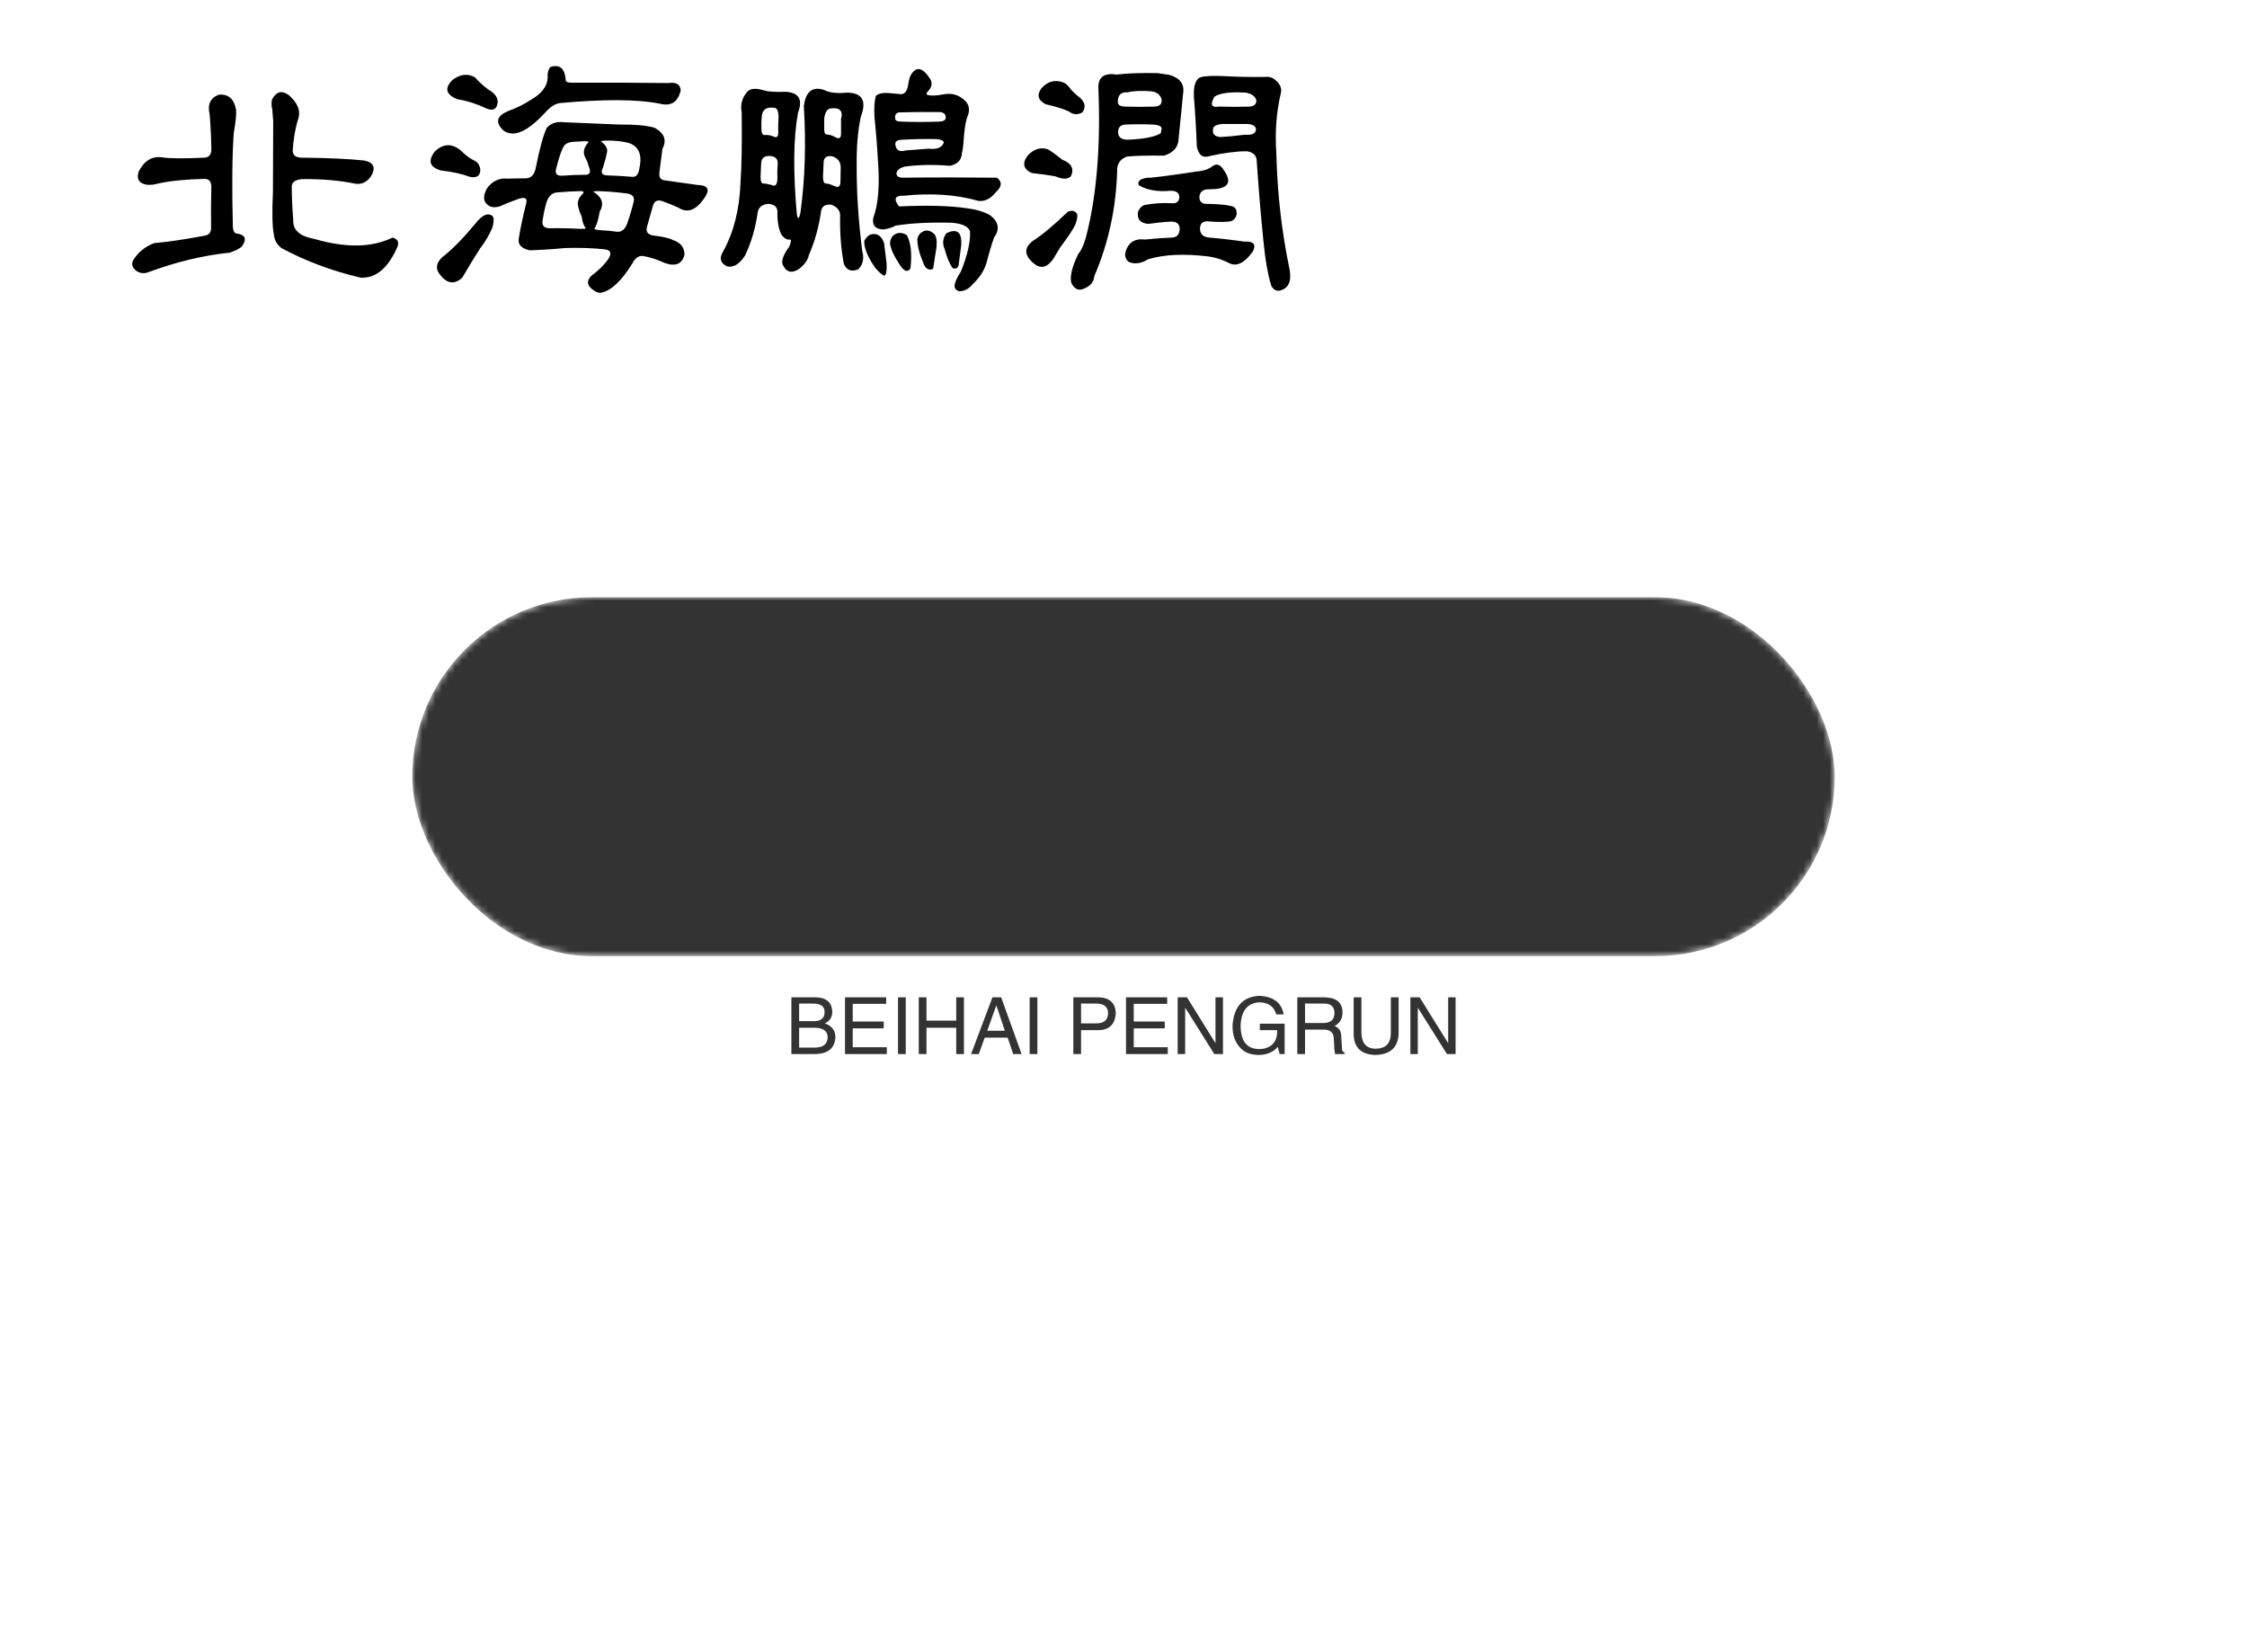 <svg data-v-0dd9719b="" version="1.0" xmlns="http://www.w3.org/2000/svg" xmlns:xlink="http://www.w3.org/1999/xlink" width="100%" height="100%" viewBox="0 0 340 250" preserveAspectRatio="xMidYMid meet" color-interpolation-filters="sRGB" style="margin: auto;"> <rect data-v-0dd9719b="" x="0" y="0" width="100%" height="100%" fill="#ffffff" fill-opacity="1" class="background"></rect> <rect data-v-0dd9719b="" x="0" y="0" width="100%" height="100%" fill="url(#watermark)" fill-opacity="1" class="watermarklayer"></rect> <g data-v-0dd9719b="" fill="#333333" class="pmspacesvg" transform="translate(62.386,90.371)"><!----> <g><g transform="translate(0,0)" mask="url(#3b8f0b9d-a05f-454a-8a97-50f3b46a90de)"><g><rect data-gra="graph-name" fill="#333333" x="0" y="0" rx="27.153" ry="27.153" width="215.229" height="54.305"></rect></g> <g data-gra="path-name" fill-rule="" class="tp-name" transform="translate(20,10)"><g transform="scale(1)"><g><path d="M23.69-25.97L23.69-25.97Q24.65-27.73 26.19-26.63L26.19-26.63Q28.17-24.92 27.69-23.16L27.69-23.16Q26.98-20.96 26.81-18.24L26.81-18.24Q26.81-17.18 28.13-17.14L28.13-17.14Q34.15-17.09 37.71-16.7L37.71-16.7Q39.81-16.22 38.63-14.28L38.63-14.28Q37.75-13.05 36.39-13.18L36.39-13.18Q32.61-13.97 28.13-13.89L28.13-13.89Q26.67-13.71 26.67-12.79L26.67-12.79Q26.67-10.37 26.89-7.73L26.89-7.73Q26.85-6.59 27.51-5.98L27.51-5.98Q28.13-5.23 30.15-4.83L30.15-4.83Q37.27-2.77 41.92-5.05L41.92-5.05Q43.24-4.7 42.5-3.3L42.5-3.3Q40.39 1.23 37.05 1.01L37.05 1.01Q30.54-0.53 25.09-3.47L25.09-3.47Q24.08-4.26 23.95-5.54L23.95-5.54Q23.6-7.29 23.82-12L23.82-12 23.86-22.63 23.73-24.39Q23.51-25.27 23.69-25.97ZM15.64-26.67L15.64-26.67Q17.8-26.85 18.24-24.39L18.24-24.39Q18.33-23.33 17.89-20.87L17.89-20.87Q17.53-15.78 17.75-6.94L17.75-6.94Q17.75-5.71 18.33-5.67L18.33-5.67Q20.35-5.36 19.07-3.65L19.07-3.65Q18.54-3.21 17.31-2.77L17.31-2.77Q11.25-2.15 4.88 0.22L4.88 0.22Q4 0.53 3.16 0L3.16 0Q2.2-0.75 2.68-1.63L2.68-1.63Q3.82-3.47 5.89-4.22L5.89-4.22Q8.66-4.44 13.4-5.32L13.4-5.32Q14.46-5.45 14.46-6.5L14.46-6.5Q14.41-9.54 14.5-12.57L14.5-12.57Q14.55-13.93 13.49-13.93L13.49-13.93Q9.27-13.84 6.46-13.23L6.46-13.23Q5.58-12.96 4.7-13.05L4.7-13.05Q2.94-13.36 3.52-15.07L3.52-15.07Q4.79-17.53 7.12-17.18L7.12-17.18Q8.7-16.92 13.49-17.14L13.49-17.14Q14.55-17.23 14.5-18.54L14.5-18.54Q14.46-21.09 14.24-23.69L14.24-23.69Q13.71-25.97 15.64-26.67ZM65.79-30.85L65.79-30.85Q67.9-31.55 68.12-28.92L68.12-28.92Q68.07-28.48 69.13-28.48L69.13-28.48Q76.38-28.52 83.63-28.43L83.63-28.43Q85.43-28.7 85.52-27.33L85.52-27.33Q84.9-24.65 82.35-25.31L82.35-25.31Q77.34-26.32 67.24-25.4L67.24-25.4Q66.18-25.27 65-23.95L65-23.95Q60.95-19.56 58.67-21.27L58.67-21.27Q56.78-23.12 59.46-24.21L59.46-24.21Q61.22-24.83 62.97-25.97L62.97-25.97Q65.3-27.33 65.39-29.22L65.39-29.22Q65.3-30.23 65.79-30.85ZM51.06-28.96L51.06-28.96Q52.78-30.19 54.36-29.31L54.36-29.31Q55.37-28.21 56.38-27.47L56.38-27.47Q58.32-26.37 57.66-24.87L57.66-24.87Q57.26-24.13 56.16-24.57L56.16-24.57Q53.96-25.62 51.77-25.97L51.77-25.97Q49.04-27.03 51.06-28.96ZM65.26-21.67L65.26-21.67Q66.27-22.72 67.85-22.5L67.85-22.5 76.29-22.15Q79.72-22.19 81.56-21.67L81.56-21.67Q83.8-20.43 82.75-18.46L82.75-18.46 82.31-14.99Q82.13-13.8 83.1-13.71L83.1-13.71 88.07-13.01Q90.26-12.96 89.3-11.34L89.3-11.34Q87.32-8.17 85.17-9.58L85.17-9.58Q83.94-10.15 82.66-10.59L82.66-10.59Q81.52-10.94 81.25-9.62L81.25-9.62 80.42-6.68Q80.11-5.54 81.39-5.36L81.39-5.36Q83.58-5.1 84.38-4.66L84.38-4.66Q86.09-4.09 86.09-2.46L86.09-2.46Q85.56-0.35 83.14-1.19L83.14-1.19Q81.43-1.98 79.94-2.24L79.94-2.24Q78.88-2.46 78.18-1.1L78.18-1.1Q75.81 2.72 73.65 3.25L73.65 3.25Q73.04 3.47 72.25 2.86L72.25 2.86Q70.88 1.89 71.98 0.75L71.98 0.75Q73.48-0.35 74.44-1.63L74.44-1.63Q75.45-3.03 74.14-3.25L74.14-3.25Q71.63-3.56 68.07-3.47L68.07-3.47Q65.39-3.21 62.67-3.12L62.67-3.12Q60.69-3.56 61.04-5.05L61.04-5.05Q61.39-7.21 62.14-10.24L62.14-10.24Q62.45-11.34 61.08-10.94L61.08-10.94Q59.59-10.42 58.1-9.76L58.1-9.76Q56.95-9.45 56.34-9.98L56.34-9.98Q55.24-10.77 56.25-12.57L56.25-12.57Q57.48-14.15 59.28-13.97L59.28-13.97 62.14-14.02Q63.19-14.06 63.54-15.38L63.54-15.38Q64.47-20.04 65.26-21.67ZM70.4-19.6L70.4-19.6 69.52-19.56Q68.25-19.51 67.85-18.9L67.85-18.9Q67.32-18.06 66.67-15.47L66.67-15.47Q66.36-14.33 67.63-14.41L67.63-14.41Q69.3-14.55 71.1-14.55L71.1-14.55Q72.16-14.55 71.59-15.86L71.59-15.86Q71.41-16.61 71.06-17.18L71.06-17.18Q70.53-18.28 71.46-19.34L71.46-19.34Q71.89-19.73 70.4-19.6ZM77.61-19.38L77.61-19.38Q76.2-19.73 74.49-19.73L74.49-19.73Q73.26-19.73 73.56-19.51L73.56-19.51Q74.4-18.9 74.4-18.11L74.4-18.11Q74.18-16.96 73.78-15.69L73.78-15.69Q73.17-14.5 74.36-14.46L74.36-14.46Q76.2-14.41 78.18-14.24L78.18-14.24Q79.1-14.15 79.28-15.6L79.28-15.6Q79.94-18.63 77.61-19.38ZM48.34-18.11L48.34-18.11Q50.49-20.08 52.69-17.8L52.69-17.8Q53.39-17.14 54.45-16.61L54.45-16.61Q55.15-16.17 55.2-15.21L55.2-15.21Q55.11-13.93 53.61-14.24L53.61-14.24Q51.86-14.9 49.22-15.21L49.22-15.21Q46.67-15.95 48.34-18.11ZM70.36-12.08L70.36-12.08Q68.55-12.04 66.71-11.87L66.71-11.87Q65.65-11.73 65.21-10.37L65.21-10.37Q64.82-9.01 64.6-7.51L64.6-7.51Q64.51-6.46 65.7-6.46L65.7-6.46Q67.94-6.5 70.31-6.37L70.31-6.37Q71.32-6.33 71.1-6.55L71.1-6.55Q70.71-6.99 70.53-8.26L70.53-8.26Q70.09-9.14 69.96-10.02L69.96-10.02Q69.87-10.77 70.53-11.51L70.53-11.51Q71.19-12.08 70.36-12.08ZM77.34-11.73L77.34-11.73Q75.23-12 73.13-12.08L73.13-12.08Q71.94-12.08 72.47-11.87L72.47-11.87Q74.27-10.68 73.26-8.96L73.26-8.96Q72.95-7.12 72.51-6.5L72.51-6.5Q72.2-6.24 73.52-6.15L73.52-6.15Q74.71-6.11 75.89-5.93L75.89-5.93Q76.95-5.84 77.43-7.21L77.43-7.21Q78-8.83 78.4-10.46L78.4-10.46Q78.66-11.56 77.34-11.73ZM54.45-7.16L54.45-7.16Q55.99-9.14 57.04-8.31L57.04-8.31Q57.39-7.95 57.04-6.59L57.04-6.59Q56.34-4.92 55.15-3.38L55.15-3.38Q53.75-1.19 52.47 1.01L52.47 1.01Q50.67 2.68 49.04 0.48L49.04 0.48Q48.03-0.83 49.53-2.15L49.53-2.15Q51.64-3.78 54.45-7.16ZM120.28-29.53L120.28-29.53Q121.51-31.77 123.27-29.05L123.27-29.05Q123.84-28.08 122.87-27.11L122.87-27.11Q122.34-26.54 123.66-26.54L123.66-26.54Q124.41-26.54 125.29-26.72L125.29-26.72Q127.13-27.07 128.45-25.84L128.45-25.84Q129.59-24.87 128.85-23.2L128.85-23.2Q128.5-22.15 128.32-19.69L128.32-19.69Q128.28-18.72 128.06-17.75L128.06-17.75Q127.97-16.3 126.3-15.91L126.3-15.91Q122.48-16.22 119.36-15.78L119.36-15.78Q118.3-15.47 118.17-14.81L118.17-14.81Q118.13-14.11 119.18-14.11L119.18-14.11Q126.21-14.19 133.37-14.11L133.37-14.11Q134.6-13.18 133.2-11.91L133.2-11.91Q132.06-10.46 130.61-10.59L130.61-10.59Q125.55-12.04 119.27-11.38L119.27-11.38Q117.25-11.47 118.56-9.76L118.56-9.76Q124.98-10.06 128.8-9.49L128.8-9.49Q130.91-9.23 132.32-8.44L132.32-8.44Q134.3-6.94 132.93-5.05L132.93-5.05Q132.32-3.3 131.88-1.54L131.88-1.54Q131.4 0.4 129.73 1.98L129.73 1.98Q128.89 3.03 127.71 3.08L127.71 3.08Q126.96 2.9 126.96 2.24L126.96 2.24Q127 1.49 127.92 0.09L127.92 0.09Q129.46-3.78 129.29-6.06L129.29-6.06Q128.8-7.12 126.56-7.29L126.56-7.29Q121.6-7.43 118.04-6.86L118.04-6.86Q117.42-6.5 116.28-6.28L116.28-6.28Q114.39-6.28 114.65-8L114.65-8Q115.8-11.07 115.36-16.74L115.36-16.74Q115.18-20.04 114.83-23.38L114.83-23.38Q114.74-25.4 115.05-26.5L115.05-26.5Q115.71-27.07 117.29-26.89L117.29-26.89 118.7-26.76Q119.66-26.63 119.93-28.08L119.93-28.08Q120.01-28.87 120.28-29.53ZM95.67-27.2L95.67-27.2Q96.42-27.86 98.22-27.29L98.22-27.29Q99.1-27.03 101.38-27.11L101.38-27.11Q104.41-26.94 103.27-23.95L103.27-23.95Q102.22-18.24 103.1-8.48L103.1-8.48Q103.32-7.47 103.62-8.7L103.62-8.7Q104.68-16.3 104.15-24.92L104.15-24.92Q104.55-28.26 107.23-27.38L107.23-27.38Q108.41-26.76 110.65-26.98L110.65-26.98Q114.17-26.98 112.76-23.29L112.76-23.29Q112.1-20.08 112.15-16.13L112.15-16.13Q112.1-10.11 112.98-3.03L112.98-3.03Q113.47-1.41 112.41-0.26L112.41-0.26Q110.87 0.4 110.21-1.05L110.21-1.05Q109.56-4.39 109.64-8.44L109.64-8.44Q109.64-9.49 108.33-10.02L108.33-10.02Q106.88-10.2 106.74-8.92L106.74-8.92Q106.26-5.49 104.9-2.37L104.9-2.37Q104.72-1.36 103.49-0.35L103.49-0.35Q101.78 0.83 100.94-0.97L100.94-0.97Q100.63-1.89 101.95-3.69L101.95-3.69Q102.39-4.79 102.04-4.75L102.04-4.75Q101.43-4.66 100.81-5.41L100.81-5.41Q100.11-6.68 100.15-8.96L100.15-8.96Q100.15-10.02 98.83-10.15L98.83-10.15Q97.34-10.06 97.16-8.79L97.16-8.79Q96.64-5.19 95.23-2.29L95.23-2.29Q93.96-0.35 92.5-0.7L92.5-0.7Q91.05-1.45 91.89-2.86L91.89-2.86Q94.35-7.25 94.57-13.4L94.57-13.4Q94.83-17.14 94.75-23.99L94.75-23.99Q94.39-25.8 95.67-27.2ZM99.84-24.65L99.84-24.65Q99.4-24.79 98.66-24.65L98.66-24.65Q97.82-24.35 97.78-23.29L97.78-23.29Q97.69-22.41 97.73-21.53L97.73-21.53Q97.73-20.48 98.26-20.57L98.26-20.57Q98.88-20.61 99.45-20.39L99.45-20.39Q100.28-19.91 100.28-20.92L100.28-20.92Q100.24-22.15 100.33-23.42L100.33-23.42Q100.28-24.48 99.84-24.65ZM109.78-20.79L109.78-22.98Q110.3-24.92 108.06-24.57L108.06-24.57Q107.36-24.3 107.23-22.98L107.23-22.98 107.23-21.8Q107.18-20.57 107.67-20.65L107.67-20.65Q108.28-20.61 108.98-20.21L108.98-20.21Q109.78-19.78 109.78-20.79L109.78-20.79ZM124.85-24.04L124.85-24.04Q121.68-24.08 118.52-23.99L118.52-23.99Q117.82-23.77 117.99-23.03L117.99-23.03Q117.95-22.59 119.05-22.59L119.05-22.59Q121.73-22.5 124.54-22.59L124.54-22.59Q125.6-22.63 125.6-23.12L125.6-23.12Q125.73-23.86 124.85-24.04ZM124.23-19.95L124.23-19.95Q121.64-20 119.05-19.86L119.05-19.86Q117.99-19.82 117.99-19.25L117.99-19.25Q118.08-17.8 119.58-18.24L119.58-18.24 123.09-18.5Q124.89-18.28 125.33-19.42L125.33-19.42Q125.29-19.86 124.23-19.95ZM109.69-13.49L109.73-15.64Q109.73-16.96 108.41-17.36L108.41-17.36Q107.14-17.53 107.14-16.35L107.14-16.35 107.05-14.28Q107.05-13.23 107.49-13.23 107.93-13.23 108.81-12.83 109.69-12.44 109.69-13.49L109.69-13.49ZM100.2-16.26L100.2-16.26Q100.24-17.36 98.92-17.4L98.92-17.4Q97.69-17.4 97.69-16.22L97.69-16.22 97.6-14.24Q97.6-13.18 98.04-13.23L98.04-13.23Q98.48-13.23 99.27-13.01L99.27-13.01Q100.11-12.57 100.15-13.97L100.15-13.97Q100.11-15.12 100.2-16.26ZM122.12-5.93L122.12-5.93Q122.96-6.42 123.84-5.63L123.84-5.63Q124.37-5.1 124.23-3.65L124.23-3.65 123.71-0.31Q122.65 0.13 122.17-1.36L122.17-1.36Q121.29-3.47 121.33-4.88L121.33-4.88Q121.55-5.67 122.12-5.93ZM125.73-5.71L125.73-5.71Q128.14-6.86 127.97-3.91L127.97-3.91 127.62-1.27Q127.57-0.09 126.65-0.44L126.65-0.44Q125.95-1.45 125.46-3.3L125.46-3.3Q124.89-4.61 125.73-5.71ZM114.08-5.45L114.08-5.45Q115.62-6.02 116.28-4.26L116.28-4.26 116.67-1.19Q116.76 0.44 116.37 0.7L116.37 0.7Q116.06 0.75 115-0.4L115-0.4Q113.25-2.9 113.29-4.53L113.29-4.53Q113.51-5.01 114.08-5.45ZM117.55-5.23L117.55-5.23Q118.43-6.15 119.71-5.45L119.71-5.45Q120.67-3.78 120.28-0.35L120.28-0.35Q119.53 0.62 118.48-1.23L118.48-1.23Q117.55-2.68 117.33-3.56L117.33-3.56Q116.98-4.39 117.55-5.23ZM151.52-29.71L151.52-29.71Q153.72-30.01 157.72-29.93L157.72-29.93 159.48-29.66Q161.89-28.96 161.54-26.85L161.54-26.85 160.84-19.82Q160.71-18.11 158.69-17.45L158.69-17.45Q154.82-17.49 153.06-17.31L153.06-17.31Q151.7-16.83 151.57-15.51L151.57-15.51Q151.39-6.86 148.1 0.79L148.1 0.79Q148.01 2.24 146.16 2.81L146.16 2.81Q145.2 2.99 144.62 1.8L144.62 1.8Q144.32 0.57 145.28-1.71L145.28-1.71 145.68-2.59Q146.34-3.3 146.87-5.23L146.87-5.23Q149.28-14.55 148.71-27.91L148.71-27.91Q148.8-30.15 151.52-29.71ZM164.18-29.31L164.18-29.31Q165.01-29.58 167.48-29.49L167.48-29.49Q170.68-29.31 173.89-29.36L173.89-29.36Q174.95-29.49 175.65-28.74L175.65-28.74Q176.53-27.95 176.35-26.98L176.35-26.98Q175.3-22.63 175.65-17.71L175.65-17.71Q175.87-8.66 177.67-0.13L177.67-0.13Q178.11 2.55 176.09 2.99L176.09 2.99Q175.39 3.08 174.9 2.29L174.9 2.29Q174.11-0.18 173.67-4.75L173.67-4.75Q173.14-9.93 172.66-16.88L172.66-16.88Q172.49-17.93 171.17-18.11L171.17-18.11Q168.84-18.11 165.63-17.4L165.63-17.4Q164-16.83 163.61-18.85L163.61-18.85Q163.48-22.59 163.17-26.37L163.17-26.37Q163.13-27.51 163.3-28.13L163.3-28.13Q163.56-29.09 164.18-29.31ZM140.1-27.64L140.1-27.64Q141.5-29.18 143.31-28.56L143.31-28.56Q143.75-28.43 144.18-27.95L144.18-27.95Q144.89-26.98 145.81-26.32L145.81-26.32Q147.17-25.18 146.29-23.99L146.29-23.99Q145.2-23.38 144.27-24.13L144.27-24.13Q143.04-24.7 140.76-25.22L140.76-25.22Q139-26.1 140.1-27.64ZM156.88-27.16L156.88-27.16Q154.64-27.38 153.11-27.03L153.11-27.03Q151.66-27.11 151.66-25.62L151.66-25.62Q151.61-24.92 152.71-24.87L152.71-24.87Q154.91-24.79 157.24-24.87L157.24-24.87Q158.38-24.92 158.29-25.93L158.29-25.93Q158.03-26.94 156.88-27.16ZM171.04-26.98L171.04-26.98Q167.52-27.2 166.29-26.37L166.29-26.37Q165.23-24.57 166.99-24.87L166.99-24.87Q169.23-24.79 171.61-24.87L171.61-24.87Q172.66-24.96 172.62-25.84L172.62-25.84Q172.35-26.72 171.04-26.98ZM158.16-20.83L158.29-21.53Q158.29-22.06 157.02-22.15L157.02-22.15Q154.91-22.24 152.75-22.15L152.75-22.15Q151.7-22.06 151.7-20.96L151.7-20.96Q151.74-19.86 153.15-19.86L153.15-19.86Q156.8-20 158.16-20.83L158.16-20.83ZM172.57-21.36L172.57-21.36Q172.57-22.15 171.25-22.24L171.25-22.24 167.48-22.24Q166.03-22.1 166.07-21.4L166.07-21.4Q165.89-20.39 167.17-20.26L167.17-20.26Q168.84-20.35 170.82-20.61L170.82-20.61 171.39-20.61Q172.44-20.61 172.57-21.36ZM138.08-17.53L138.08-17.53Q139.48-18.94 141.06-18.41L141.06-18.41Q141.72-18.06 143.26-16.83L143.26-16.83Q145.33-16.04 144.58-14.37L144.58-14.37Q143.96-13.58 142.16-14.33L142.16-14.33Q140.41-14.63 138.65-14.81L138.65-14.81Q136.67-15.73 138.08-17.53ZM166.07-15.91L166.07-15.91Q166.95-16.48 167.7-15.25L167.7-15.25Q169.5-12.7 166.42-12.39L166.42-12.39 165.19-12.35Q164.14-12.26 164-11.25L164-11.25Q164-10.15 165.06-10.15L165.06-10.15Q167.65-10.11 168.71-9.84L168.71-9.84Q169.76-9.71 169.63-8.48L169.63-8.48Q169.41-7.78 168.88-7.56L168.88-7.56Q167.96-7.29 165.15-7.51L165.15-7.51Q164.09-7.51 164.09-6.33L164.09-6.33Q164.18-5.14 165.5-5.05L165.5-5.05Q168.13-4.83 170.77-4.44L170.77-4.44Q172.92-4.57 172.09-2.94L172.09-2.94Q170.2-0.31 168.49-1.19L168.49-1.19Q166.99-1.98 165.32-2.2L165.32-2.2Q159.79-2.86 156.23-1.76L156.23-1.76Q154.73-0.83 153.41-1.32L153.41-1.32Q152.8-1.67 152.75-2.55L152.75-2.55Q153.28-5.05 155.74-4.75L155.74-4.75Q157.81-4.97 159.87-5.05L159.87-5.05Q160.93-5.1 161.02-6.28L161.02-6.28Q161.06-7.47 159.74-7.47L159.74-7.47Q158.03-7.38 156.27-7.12L156.27-7.12Q154.42-7.29 154.73-9.01L154.73-9.01Q155.13-9.84 155.74-9.98L155.74-9.98Q157.68-10.37 160-10.24L160-10.24Q160.97-10.24 160.97-11.25L160.97-11.25Q160.88-12.17 159.57-12.13L159.57-12.13Q156.67-11.87 154.86-12.96L154.86-12.96Q154.6-13.4 155.08-13.8L155.08-13.8Q155.79-14.15 156.67-14.11L156.67-14.11Q160.18-14.5 163.7-15.07L163.7-15.07Q165.15-15.16 166.07-15.91ZM144.1-8.96L144.1-8.96Q144.93-9.32 145.42-8.75L145.42-8.75Q145.72-8.35 145.24-7.03L145.24-7.03Q144.76-5.98 142.91-3.52L142.91-3.52 141.86-1.76Q140.45 0.18 138.87-1.19L138.87-1.19Q136.54-3.21 139.31-4.88L139.31-4.88Q141.06-6.06 144.1-8.96Z" transform="translate(-2.52, 30.997)"></path></g> <!----> <!----> <!----> <!----> <!----> <!----> <!----></g></g></g> <g data-gra="path-slogan" fill-rule="" class="tp-slogan" fill="#333333" transform="translate(57.364,60.305)"><!----> <!----> <g transform="scale(1, 1)"><g transform="scale(1)"><path d="M4.13-7.64L2.06-7.64L2.06-4.97L4.13-4.97Q5.95-4.92 5.91-6.38L5.91-6.38Q5.91-7.64 4.13-7.64L4.13-7.64ZM4.59 0L0.89 0L0.89-8.58L4.69-8.58Q6.98-8.48 7.08-6.42L7.08-6.42Q7.08-5.16 5.95-4.64L5.95-4.64Q7.55-4.08 7.55-2.53L7.55-2.53Q7.41-0.09 4.59 0L4.59 0ZM4.31-3.98L2.06-3.98L2.06-0.98L4.55-0.98Q6.33-1.03 6.38-2.53L6.38-2.53Q6.38-3.98 4.31-3.98L4.31-3.98ZM10.17-1.03L15.33-1.03L15.33 0L9 0L9-8.58L15.23-8.58L15.23-7.59L10.17-7.59L10.17-4.92L14.86-4.92L14.86-3.89L10.17-3.89L10.17-1.03ZM17.02-8.58L18.19-8.58L18.19 0L17.02 0L17.02-8.58ZM21.33-5.06L25.83-5.06L25.83-8.58L27-8.58L27 0L25.83 0L25.83-3.98L21.33-3.98L21.33 0L20.16 0L20.16-8.58L21.33-8.58L21.33-5.06ZM34.45 0L33.61-2.48L30.14-2.48L29.25 0L28.08 0L31.31-8.58L32.63-8.58L35.72 0L34.45 0ZM31.88-7.31L30.52-3.52L33.19-3.52L31.92-7.31L31.88-7.31ZM36.94-8.58L38.11-8.58L38.11 0L36.94 0L36.94-8.58ZM47.06-7.64L44.72-7.64L44.72-4.64L47.02-4.64Q48.80-4.64 48.80-6.19L48.80-6.19Q48.80-7.59 47.06-7.64L47.06-7.64ZM47.44-3.61L44.72-3.61L44.72 0L43.55 0L43.55-8.58L47.44-8.58Q49.88-8.48 49.97-6.19L49.97-6.19Q49.83-3.70 47.44-3.61L47.44-3.61ZM52.69-1.03L57.84-1.03L57.84 0L51.52 0L51.52-8.58L57.75-8.58L57.75-7.59L52.69-7.59L52.69-4.92L57.38-4.92L57.38-3.89L52.69-3.89L52.69-1.03ZM60.75-8.58L65.06-1.64L65.06-8.58L66.19-8.58L66.19 0L64.88 0L60.52-6.94L60.47-6.94L60.47 0L59.34 0L59.34-8.58L60.75-8.58ZM74.39-3.61L71.77-3.61L71.77-4.59L75.52-4.59L75.52 0L74.77 0L74.48-1.08Q73.50 0.09 71.67 0.14L71.67 0.14Q69.94 0.14 69-0.75L69-0.75Q67.59-2.06 67.64-4.36L67.64-4.36Q67.97-8.63 71.72-8.81L71.72-8.81Q74.91-8.63 75.38-6L75.38-6L74.25-6Q73.78-7.78 71.67-7.83L71.67-7.83Q69-7.64 68.86-4.31L68.86-4.31Q68.86-0.75 71.72-0.75L71.72-0.75Q72.75-0.75 73.50-1.31L73.50-1.31Q74.44-2.06 74.39-3.61L74.39-3.61ZM81.42-3.70L78.61-3.70L78.61 0L77.44 0L77.44-8.58L81.42-8.58Q84.28-8.58 84.28-6.28L84.28-6.28Q84.28-4.88 83.06-4.22L83.06-4.22Q84.09-3.94 84.09-2.58L84.09-2.58L84.19-1.03Q84.14-0.38 84.61-0.19L84.61-0.19L84.61 0L83.16 0Q83.02-0.61 82.97-2.16L82.97-2.16Q83.02-3.70 81.42-3.70L81.42-3.70ZM81.52-7.64L78.61-7.64L78.61-4.69L81.33-4.69Q83.06-4.69 83.06-6.19L83.06-6.19Q83.06-7.64 81.52-7.64L81.52-7.64ZM91.59-3.19L91.59-8.58L92.77-8.58L92.77-3.05Q92.63 0.05 89.25 0.14L89.25 0.14Q86.11 0.05 85.97-2.86L85.97-2.86L85.97-8.58L87.14-8.58L87.14-3.19Q87.19-0.84 89.30-0.80L89.30-0.80Q91.59-0.84 91.59-3.19L91.59-3.19ZM95.95-8.58L100.27-1.64L100.27-8.58L101.39-8.58L101.39 0L100.08 0L95.72-6.94L95.67-6.94L95.67 0L94.55 0L94.55-8.58L95.95-8.58Z" transform="translate(-0.891, 8.812)"></path></g></g></g></g></g><mask id="3b8f0b9d-a05f-454a-8a97-50f3b46a90de"><g fill="white"><rect data-gra="graph-name" x="0" y="0" rx="27.153" ry="27.153" width="215.229" height="54.305"></rect></g> <g data-gra="path-name" fill-rule="" class="tp-name" transform="translate(20,10)" fill="black"><g transform="scale(1)"><g><path d="M23.69-25.97L23.69-25.97Q24.65-27.73 26.19-26.63L26.19-26.63Q28.17-24.92 27.69-23.16L27.69-23.16Q26.98-20.96 26.81-18.24L26.81-18.24Q26.81-17.18 28.13-17.14L28.13-17.14Q34.15-17.09 37.71-16.7L37.71-16.7Q39.81-16.22 38.63-14.28L38.63-14.28Q37.75-13.05 36.39-13.18L36.39-13.18Q32.61-13.97 28.13-13.89L28.13-13.89Q26.67-13.71 26.67-12.79L26.67-12.79Q26.67-10.37 26.89-7.73L26.89-7.73Q26.85-6.59 27.51-5.98L27.51-5.98Q28.13-5.23 30.15-4.83L30.15-4.83Q37.27-2.77 41.92-5.05L41.92-5.05Q43.24-4.7 42.5-3.3L42.5-3.3Q40.39 1.23 37.05 1.01L37.05 1.01Q30.54-0.53 25.09-3.47L25.09-3.47Q24.08-4.26 23.95-5.54L23.95-5.54Q23.6-7.29 23.82-12L23.82-12 23.86-22.63 23.73-24.39Q23.51-25.27 23.69-25.97ZM15.64-26.67L15.64-26.67Q17.8-26.85 18.24-24.39L18.24-24.39Q18.33-23.33 17.89-20.87L17.89-20.87Q17.53-15.78 17.75-6.94L17.75-6.94Q17.75-5.71 18.33-5.67L18.33-5.67Q20.35-5.36 19.07-3.65L19.07-3.65Q18.54-3.21 17.31-2.77L17.31-2.77Q11.25-2.15 4.88 0.22L4.88 0.22Q4 0.53 3.16 0L3.16 0Q2.2-0.75 2.68-1.63L2.68-1.63Q3.82-3.47 5.89-4.22L5.89-4.22Q8.66-4.44 13.4-5.32L13.4-5.32Q14.46-5.45 14.46-6.5L14.46-6.5Q14.41-9.54 14.5-12.57L14.5-12.57Q14.55-13.93 13.49-13.93L13.49-13.93Q9.27-13.84 6.46-13.23L6.46-13.23Q5.58-12.96 4.7-13.05L4.7-13.05Q2.94-13.36 3.52-15.07L3.52-15.07Q4.79-17.53 7.12-17.18L7.12-17.18Q8.7-16.92 13.49-17.14L13.49-17.14Q14.55-17.23 14.5-18.54L14.5-18.54Q14.46-21.09 14.24-23.69L14.24-23.69Q13.71-25.97 15.64-26.67ZM65.79-30.85L65.79-30.85Q67.9-31.55 68.12-28.92L68.12-28.92Q68.07-28.48 69.13-28.48L69.13-28.48Q76.38-28.52 83.63-28.43L83.63-28.43Q85.43-28.7 85.52-27.33L85.52-27.33Q84.9-24.65 82.35-25.31L82.35-25.31Q77.34-26.32 67.24-25.4L67.24-25.4Q66.18-25.27 65-23.95L65-23.95Q60.95-19.56 58.67-21.27L58.67-21.27Q56.78-23.12 59.46-24.21L59.46-24.21Q61.22-24.83 62.97-25.97L62.97-25.97Q65.3-27.33 65.39-29.22L65.39-29.22Q65.3-30.23 65.79-30.85ZM51.06-28.96L51.06-28.96Q52.78-30.19 54.36-29.31L54.36-29.31Q55.37-28.21 56.38-27.47L56.38-27.47Q58.32-26.37 57.66-24.87L57.66-24.87Q57.26-24.13 56.16-24.57L56.16-24.57Q53.96-25.62 51.77-25.97L51.77-25.97Q49.04-27.03 51.06-28.96ZM65.26-21.67L65.26-21.67Q66.27-22.72 67.85-22.5L67.85-22.5 76.29-22.15Q79.72-22.19 81.56-21.67L81.56-21.67Q83.8-20.43 82.75-18.46L82.75-18.46 82.31-14.99Q82.13-13.8 83.1-13.71L83.1-13.71 88.07-13.01Q90.26-12.96 89.3-11.34L89.3-11.34Q87.32-8.17 85.17-9.58L85.17-9.58Q83.94-10.15 82.66-10.59L82.66-10.59Q81.52-10.94 81.25-9.62L81.25-9.62 80.42-6.68Q80.11-5.54 81.39-5.36L81.39-5.36Q83.58-5.1 84.38-4.66L84.38-4.66Q86.09-4.09 86.09-2.46L86.09-2.46Q85.56-0.35 83.14-1.19L83.14-1.19Q81.43-1.98 79.94-2.24L79.94-2.24Q78.88-2.46 78.18-1.1L78.18-1.1Q75.81 2.72 73.65 3.25L73.65 3.25Q73.04 3.47 72.25 2.86L72.25 2.86Q70.88 1.89 71.98 0.75L71.98 0.75Q73.48-0.35 74.44-1.63L74.44-1.63Q75.45-3.03 74.14-3.25L74.14-3.25Q71.63-3.56 68.07-3.47L68.07-3.47Q65.39-3.21 62.67-3.12L62.67-3.12Q60.69-3.56 61.04-5.05L61.04-5.05Q61.39-7.21 62.14-10.24L62.14-10.24Q62.45-11.34 61.08-10.94L61.08-10.94Q59.59-10.42 58.1-9.76L58.1-9.76Q56.95-9.45 56.34-9.98L56.34-9.98Q55.24-10.77 56.25-12.57L56.25-12.57Q57.48-14.15 59.28-13.97L59.28-13.97 62.14-14.02Q63.19-14.06 63.54-15.38L63.54-15.38Q64.47-20.04 65.26-21.67ZM70.4-19.6L70.4-19.6 69.52-19.56Q68.25-19.51 67.85-18.9L67.85-18.9Q67.32-18.06 66.67-15.47L66.67-15.47Q66.36-14.33 67.63-14.41L67.63-14.41Q69.3-14.55 71.1-14.55L71.1-14.55Q72.16-14.55 71.59-15.86L71.59-15.86Q71.41-16.61 71.06-17.18L71.06-17.18Q70.53-18.28 71.46-19.34L71.46-19.34Q71.89-19.73 70.4-19.6ZM77.61-19.38L77.61-19.38Q76.2-19.73 74.49-19.73L74.49-19.73Q73.26-19.73 73.56-19.51L73.56-19.51Q74.4-18.9 74.4-18.11L74.4-18.11Q74.18-16.96 73.78-15.69L73.78-15.69Q73.17-14.5 74.36-14.46L74.36-14.46Q76.2-14.41 78.18-14.24L78.18-14.24Q79.1-14.15 79.28-15.6L79.28-15.6Q79.94-18.63 77.61-19.38ZM48.34-18.11L48.34-18.11Q50.49-20.08 52.69-17.8L52.69-17.8Q53.39-17.14 54.45-16.61L54.45-16.61Q55.15-16.17 55.2-15.21L55.2-15.21Q55.11-13.93 53.61-14.24L53.61-14.24Q51.86-14.9 49.22-15.21L49.22-15.21Q46.67-15.95 48.34-18.11ZM70.36-12.08L70.36-12.08Q68.55-12.04 66.71-11.87L66.71-11.87Q65.65-11.73 65.21-10.37L65.21-10.37Q64.82-9.01 64.6-7.51L64.6-7.51Q64.51-6.46 65.7-6.46L65.7-6.46Q67.94-6.5 70.31-6.37L70.31-6.37Q71.32-6.33 71.1-6.55L71.1-6.55Q70.71-6.99 70.53-8.26L70.53-8.26Q70.09-9.14 69.96-10.02L69.96-10.02Q69.87-10.77 70.53-11.51L70.53-11.51Q71.19-12.08 70.36-12.08ZM77.34-11.73L77.34-11.73Q75.23-12 73.13-12.08L73.13-12.08Q71.94-12.08 72.47-11.87L72.47-11.87Q74.27-10.68 73.26-8.96L73.26-8.96Q72.95-7.12 72.51-6.5L72.51-6.5Q72.2-6.24 73.52-6.15L73.52-6.15Q74.71-6.11 75.89-5.93L75.89-5.93Q76.95-5.84 77.43-7.21L77.43-7.21Q78-8.83 78.4-10.46L78.4-10.46Q78.66-11.56 77.34-11.73ZM54.45-7.16L54.45-7.16Q55.99-9.14 57.04-8.31L57.04-8.31Q57.39-7.95 57.04-6.59L57.04-6.59Q56.34-4.92 55.15-3.38L55.15-3.38Q53.75-1.19 52.47 1.01L52.47 1.01Q50.67 2.68 49.04 0.48L49.04 0.48Q48.03-0.83 49.53-2.15L49.53-2.15Q51.64-3.78 54.45-7.16ZM120.28-29.53L120.28-29.53Q121.51-31.77 123.27-29.05L123.27-29.05Q123.84-28.08 122.87-27.11L122.87-27.11Q122.34-26.54 123.66-26.54L123.66-26.54Q124.41-26.54 125.29-26.72L125.29-26.72Q127.13-27.07 128.45-25.84L128.45-25.84Q129.59-24.87 128.85-23.2L128.85-23.2Q128.5-22.15 128.32-19.69L128.32-19.69Q128.28-18.72 128.06-17.75L128.06-17.75Q127.97-16.3 126.3-15.91L126.3-15.91Q122.48-16.22 119.36-15.78L119.36-15.78Q118.3-15.47 118.17-14.81L118.17-14.81Q118.13-14.11 119.18-14.11L119.18-14.11Q126.21-14.19 133.37-14.11L133.37-14.11Q134.6-13.18 133.2-11.91L133.2-11.91Q132.06-10.46 130.61-10.59L130.61-10.59Q125.55-12.04 119.27-11.38L119.27-11.38Q117.25-11.47 118.56-9.76L118.56-9.76Q124.98-10.06 128.8-9.49L128.8-9.49Q130.91-9.23 132.32-8.44L132.32-8.44Q134.3-6.94 132.93-5.05L132.93-5.05Q132.32-3.3 131.88-1.54L131.88-1.54Q131.4 0.4 129.73 1.98L129.73 1.98Q128.89 3.03 127.71 3.08L127.71 3.08Q126.96 2.9 126.96 2.24L126.96 2.24Q127 1.49 127.92 0.09L127.92 0.09Q129.46-3.78 129.29-6.06L129.29-6.06Q128.8-7.12 126.56-7.29L126.56-7.29Q121.6-7.43 118.04-6.86L118.04-6.86Q117.42-6.5 116.28-6.28L116.28-6.28Q114.39-6.28 114.65-8L114.65-8Q115.8-11.07 115.36-16.74L115.36-16.74Q115.18-20.04 114.83-23.38L114.83-23.38Q114.74-25.4 115.05-26.5L115.05-26.5Q115.71-27.07 117.29-26.89L117.29-26.89 118.7-26.76Q119.66-26.63 119.93-28.08L119.93-28.08Q120.01-28.87 120.28-29.53ZM95.67-27.2L95.67-27.2Q96.42-27.86 98.22-27.29L98.22-27.29Q99.1-27.03 101.38-27.11L101.38-27.11Q104.41-26.94 103.27-23.95L103.27-23.95Q102.22-18.24 103.1-8.48L103.1-8.48Q103.32-7.47 103.62-8.7L103.62-8.7Q104.68-16.3 104.15-24.92L104.15-24.92Q104.55-28.26 107.23-27.38L107.23-27.38Q108.41-26.76 110.65-26.98L110.65-26.98Q114.17-26.98 112.76-23.29L112.76-23.29Q112.1-20.08 112.15-16.13L112.15-16.13Q112.1-10.11 112.98-3.03L112.98-3.03Q113.47-1.41 112.41-0.26L112.41-0.26Q110.87 0.4 110.21-1.05L110.21-1.05Q109.56-4.39 109.64-8.44L109.64-8.44Q109.64-9.49 108.33-10.02L108.33-10.02Q106.88-10.2 106.74-8.92L106.74-8.92Q106.26-5.49 104.9-2.37L104.9-2.37Q104.72-1.36 103.49-0.35L103.49-0.35Q101.78 0.83 100.94-0.97L100.94-0.97Q100.63-1.89 101.95-3.69L101.95-3.69Q102.39-4.79 102.04-4.75L102.04-4.75Q101.43-4.66 100.81-5.41L100.81-5.41Q100.11-6.68 100.15-8.96L100.15-8.96Q100.15-10.02 98.83-10.15L98.83-10.15Q97.34-10.06 97.16-8.79L97.16-8.79Q96.64-5.19 95.23-2.29L95.23-2.29Q93.96-0.35 92.5-0.7L92.5-0.7Q91.05-1.45 91.89-2.86L91.89-2.86Q94.35-7.25 94.57-13.4L94.57-13.4Q94.83-17.14 94.75-23.99L94.75-23.99Q94.39-25.8 95.67-27.2ZM99.84-24.65L99.84-24.65Q99.4-24.79 98.66-24.65L98.66-24.65Q97.82-24.35 97.78-23.29L97.78-23.29Q97.69-22.41 97.73-21.53L97.73-21.53Q97.73-20.48 98.26-20.57L98.26-20.57Q98.88-20.61 99.45-20.39L99.45-20.39Q100.28-19.91 100.28-20.92L100.28-20.92Q100.24-22.15 100.33-23.42L100.33-23.42Q100.28-24.48 99.84-24.65ZM109.78-20.79L109.78-22.98Q110.3-24.92 108.06-24.57L108.06-24.57Q107.36-24.3 107.23-22.98L107.23-22.98 107.23-21.8Q107.18-20.57 107.67-20.65L107.67-20.65Q108.28-20.61 108.98-20.21L108.98-20.21Q109.78-19.78 109.78-20.79L109.78-20.79ZM124.85-24.04L124.85-24.04Q121.68-24.08 118.52-23.99L118.52-23.99Q117.82-23.77 117.99-23.03L117.99-23.03Q117.95-22.59 119.05-22.59L119.05-22.59Q121.73-22.5 124.54-22.59L124.54-22.59Q125.6-22.63 125.6-23.12L125.6-23.12Q125.73-23.86 124.85-24.04ZM124.23-19.95L124.23-19.95Q121.64-20 119.05-19.86L119.05-19.86Q117.99-19.82 117.99-19.25L117.99-19.25Q118.08-17.8 119.58-18.24L119.58-18.24 123.09-18.5Q124.89-18.28 125.33-19.42L125.33-19.42Q125.29-19.86 124.23-19.95ZM109.69-13.49L109.73-15.64Q109.73-16.96 108.41-17.36L108.41-17.36Q107.14-17.53 107.14-16.35L107.14-16.35 107.05-14.28Q107.05-13.23 107.49-13.23 107.93-13.23 108.81-12.83 109.69-12.44 109.69-13.49L109.69-13.49ZM100.2-16.26L100.2-16.26Q100.24-17.36 98.92-17.4L98.92-17.4Q97.69-17.4 97.69-16.22L97.69-16.22 97.6-14.24Q97.6-13.18 98.04-13.23L98.04-13.23Q98.48-13.23 99.27-13.01L99.27-13.01Q100.11-12.57 100.15-13.97L100.15-13.97Q100.11-15.12 100.2-16.26ZM122.12-5.93L122.12-5.93Q122.96-6.42 123.84-5.63L123.84-5.63Q124.37-5.1 124.23-3.65L124.23-3.65 123.71-0.31Q122.65 0.13 122.17-1.36L122.17-1.36Q121.29-3.47 121.33-4.88L121.33-4.88Q121.55-5.67 122.12-5.93ZM125.73-5.71L125.73-5.71Q128.14-6.86 127.97-3.91L127.97-3.91 127.62-1.27Q127.57-0.09 126.65-0.44L126.65-0.44Q125.95-1.45 125.46-3.3L125.46-3.3Q124.89-4.61 125.73-5.71ZM114.08-5.45L114.08-5.45Q115.62-6.02 116.28-4.26L116.28-4.26 116.67-1.19Q116.76 0.44 116.37 0.7L116.37 0.7Q116.06 0.75 115-0.4L115-0.4Q113.25-2.9 113.29-4.53L113.29-4.53Q113.51-5.01 114.08-5.45ZM117.55-5.23L117.55-5.23Q118.43-6.15 119.71-5.45L119.71-5.45Q120.67-3.78 120.28-0.35L120.28-0.35Q119.53 0.62 118.48-1.23L118.48-1.23Q117.55-2.68 117.33-3.56L117.33-3.56Q116.98-4.39 117.55-5.23ZM151.52-29.71L151.52-29.71Q153.72-30.01 157.72-29.93L157.72-29.93 159.48-29.66Q161.89-28.96 161.54-26.85L161.54-26.85 160.84-19.82Q160.71-18.11 158.69-17.45L158.69-17.45Q154.82-17.49 153.06-17.31L153.06-17.31Q151.7-16.83 151.57-15.51L151.57-15.51Q151.39-6.86 148.1 0.79L148.1 0.79Q148.01 2.24 146.16 2.81L146.16 2.81Q145.2 2.99 144.62 1.8L144.62 1.8Q144.32 0.57 145.28-1.71L145.28-1.71 145.68-2.59Q146.34-3.3 146.87-5.23L146.87-5.23Q149.28-14.55 148.71-27.91L148.71-27.91Q148.8-30.15 151.52-29.71ZM164.18-29.31L164.18-29.31Q165.01-29.58 167.48-29.49L167.48-29.49Q170.68-29.31 173.89-29.36L173.89-29.36Q174.95-29.49 175.65-28.74L175.65-28.74Q176.53-27.95 176.35-26.98L176.35-26.98Q175.3-22.63 175.65-17.71L175.65-17.71Q175.87-8.66 177.67-0.13L177.67-0.13Q178.11 2.55 176.09 2.99L176.09 2.99Q175.39 3.08 174.9 2.29L174.9 2.29Q174.11-0.18 173.67-4.75L173.67-4.75Q173.14-9.93 172.66-16.88L172.66-16.88Q172.49-17.93 171.17-18.11L171.17-18.11Q168.84-18.11 165.63-17.4L165.63-17.4Q164-16.83 163.61-18.85L163.61-18.85Q163.48-22.59 163.17-26.37L163.17-26.37Q163.13-27.51 163.3-28.13L163.3-28.13Q163.56-29.09 164.18-29.31ZM140.1-27.64L140.1-27.64Q141.5-29.18 143.31-28.56L143.31-28.56Q143.75-28.43 144.18-27.95L144.18-27.95Q144.89-26.98 145.81-26.32L145.81-26.32Q147.17-25.18 146.29-23.99L146.29-23.99Q145.2-23.38 144.27-24.13L144.27-24.13Q143.04-24.7 140.76-25.22L140.76-25.22Q139-26.1 140.1-27.64ZM156.88-27.16L156.88-27.16Q154.64-27.38 153.11-27.03L153.11-27.03Q151.66-27.11 151.66-25.62L151.66-25.62Q151.61-24.92 152.71-24.87L152.71-24.87Q154.91-24.79 157.24-24.87L157.24-24.87Q158.38-24.92 158.29-25.93L158.29-25.93Q158.03-26.94 156.88-27.16ZM171.04-26.98L171.04-26.98Q167.52-27.2 166.29-26.37L166.29-26.37Q165.23-24.57 166.99-24.87L166.99-24.87Q169.23-24.79 171.61-24.87L171.61-24.87Q172.66-24.96 172.62-25.84L172.62-25.84Q172.35-26.72 171.04-26.98ZM158.16-20.83L158.29-21.53Q158.29-22.06 157.02-22.15L157.02-22.15Q154.91-22.24 152.75-22.15L152.75-22.15Q151.7-22.06 151.7-20.96L151.7-20.96Q151.74-19.86 153.15-19.86L153.15-19.86Q156.8-20 158.16-20.83L158.16-20.83ZM172.57-21.36L172.57-21.36Q172.57-22.15 171.25-22.24L171.25-22.24 167.48-22.24Q166.03-22.1 166.07-21.4L166.07-21.4Q165.89-20.39 167.17-20.26L167.17-20.26Q168.84-20.35 170.82-20.61L170.82-20.61 171.39-20.61Q172.44-20.61 172.57-21.36ZM138.08-17.53L138.08-17.53Q139.48-18.94 141.06-18.41L141.06-18.41Q141.72-18.06 143.26-16.83L143.26-16.83Q145.33-16.04 144.58-14.37L144.58-14.37Q143.96-13.58 142.16-14.33L142.16-14.33Q140.41-14.63 138.65-14.81L138.65-14.81Q136.67-15.73 138.08-17.53ZM166.07-15.91L166.07-15.91Q166.95-16.48 167.7-15.25L167.7-15.25Q169.5-12.7 166.42-12.39L166.42-12.39 165.19-12.35Q164.14-12.26 164-11.25L164-11.25Q164-10.15 165.06-10.15L165.06-10.15Q167.65-10.11 168.71-9.84L168.71-9.84Q169.76-9.71 169.63-8.48L169.63-8.48Q169.41-7.78 168.88-7.56L168.88-7.56Q167.96-7.29 165.15-7.51L165.15-7.51Q164.09-7.51 164.09-6.33L164.09-6.33Q164.18-5.14 165.5-5.05L165.5-5.05Q168.13-4.83 170.77-4.44L170.77-4.44Q172.92-4.57 172.09-2.94L172.09-2.94Q170.2-0.31 168.49-1.19L168.49-1.19Q166.99-1.98 165.32-2.2L165.32-2.2Q159.79-2.86 156.23-1.76L156.23-1.76Q154.73-0.83 153.41-1.32L153.41-1.32Q152.8-1.67 152.75-2.55L152.75-2.55Q153.28-5.05 155.74-4.75L155.74-4.75Q157.81-4.97 159.87-5.05L159.87-5.05Q160.93-5.1 161.02-6.28L161.02-6.28Q161.06-7.47 159.74-7.47L159.74-7.47Q158.03-7.38 156.27-7.12L156.27-7.12Q154.42-7.29 154.73-9.01L154.73-9.01Q155.13-9.84 155.74-9.98L155.74-9.98Q157.68-10.37 160-10.24L160-10.24Q160.97-10.24 160.97-11.25L160.97-11.25Q160.88-12.17 159.57-12.13L159.57-12.13Q156.67-11.87 154.86-12.96L154.86-12.96Q154.6-13.4 155.08-13.8L155.08-13.8Q155.79-14.15 156.67-14.11L156.67-14.11Q160.18-14.5 163.7-15.07L163.7-15.07Q165.15-15.16 166.07-15.91ZM144.1-8.96L144.1-8.96Q144.93-9.32 145.42-8.75L145.42-8.75Q145.72-8.35 145.24-7.03L145.24-7.03Q144.76-5.98 142.91-3.52L142.91-3.52 141.86-1.76Q140.45 0.18 138.87-1.19L138.87-1.19Q136.54-3.21 139.31-4.88L139.31-4.88Q141.06-6.06 144.1-8.96Z" transform="translate(-2.52, 30.997)"></path></g>       </g></g></mask><defs v-gra="od"></defs></svg>